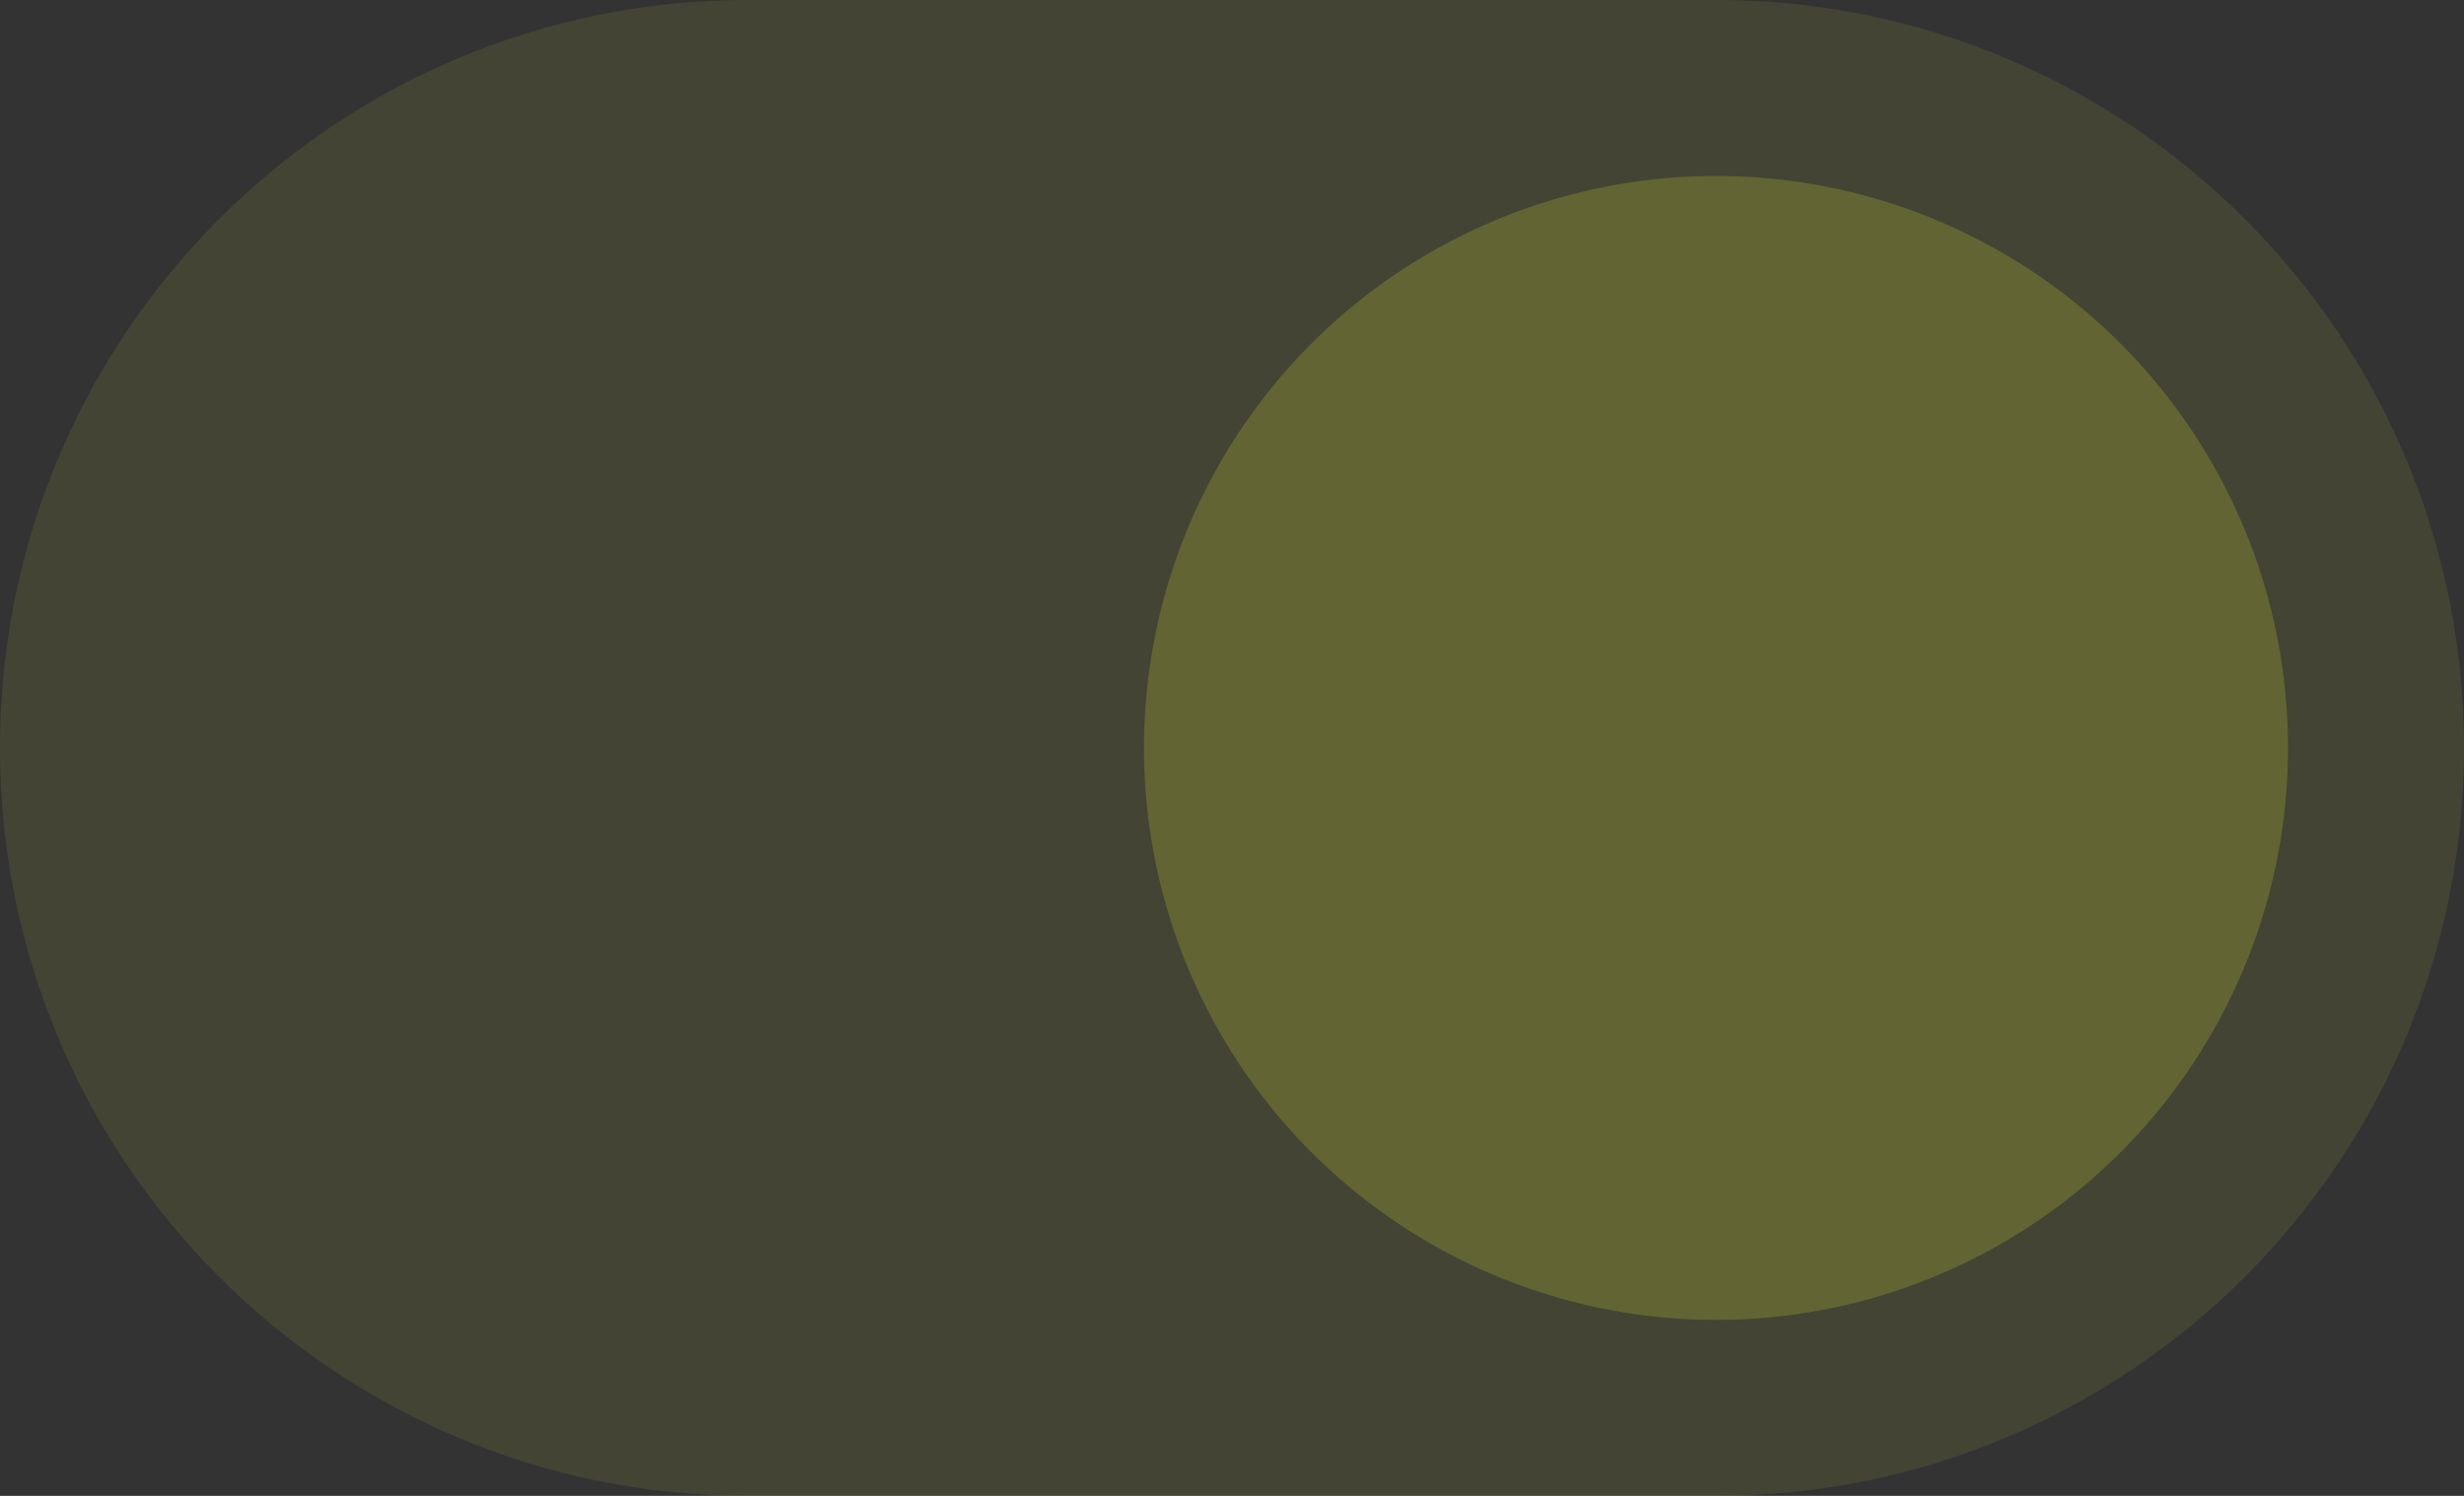 <?xml version="1.0" encoding="UTF-8"?>
<svg width="28px" height="17px" viewBox="0 0 28 17" version="1.1" xmlns="http://www.w3.org/2000/svg" xmlns:xlink="http://www.w3.org/1999/xlink">
    <rect x="0" y="0" width="28" height="17" fill="#333333" stroke="none"/>
    <title>72AAAAFC-D9D1-4278-856C-829392962A9C</title>
    <g id="Page-1" stroke="none" stroke-width="1" fill="none" fill-rule="evenodd" opacity="0.25">
        <g id="0525_Release-_Image-Resource" transform="translate(-224, -412)" fill="#EFFC35">
            <g id="slider_on_disable" transform="translate(224, 412)">
                <g id="Group" transform="translate(0, 1)">
                    <path d="M8.5,-1 L19.5,-1 C24.194,-1 28,2.806 28,7.5 C28,12.194 24.194,16 19.5,16 L8.5,16 C3.806,16 5.74900688e-16,12.194 0,7.5 C-5.74900688e-16,2.806 3.806,-1 8.5,-1 Z" id="Rectangle-12" opacity="0.353"></path>
                    <circle id="Oval-2" cx="19.5" cy="7.5" r="6.5"></circle>
                </g>
            </g>
        </g>
    </g>
</svg>
